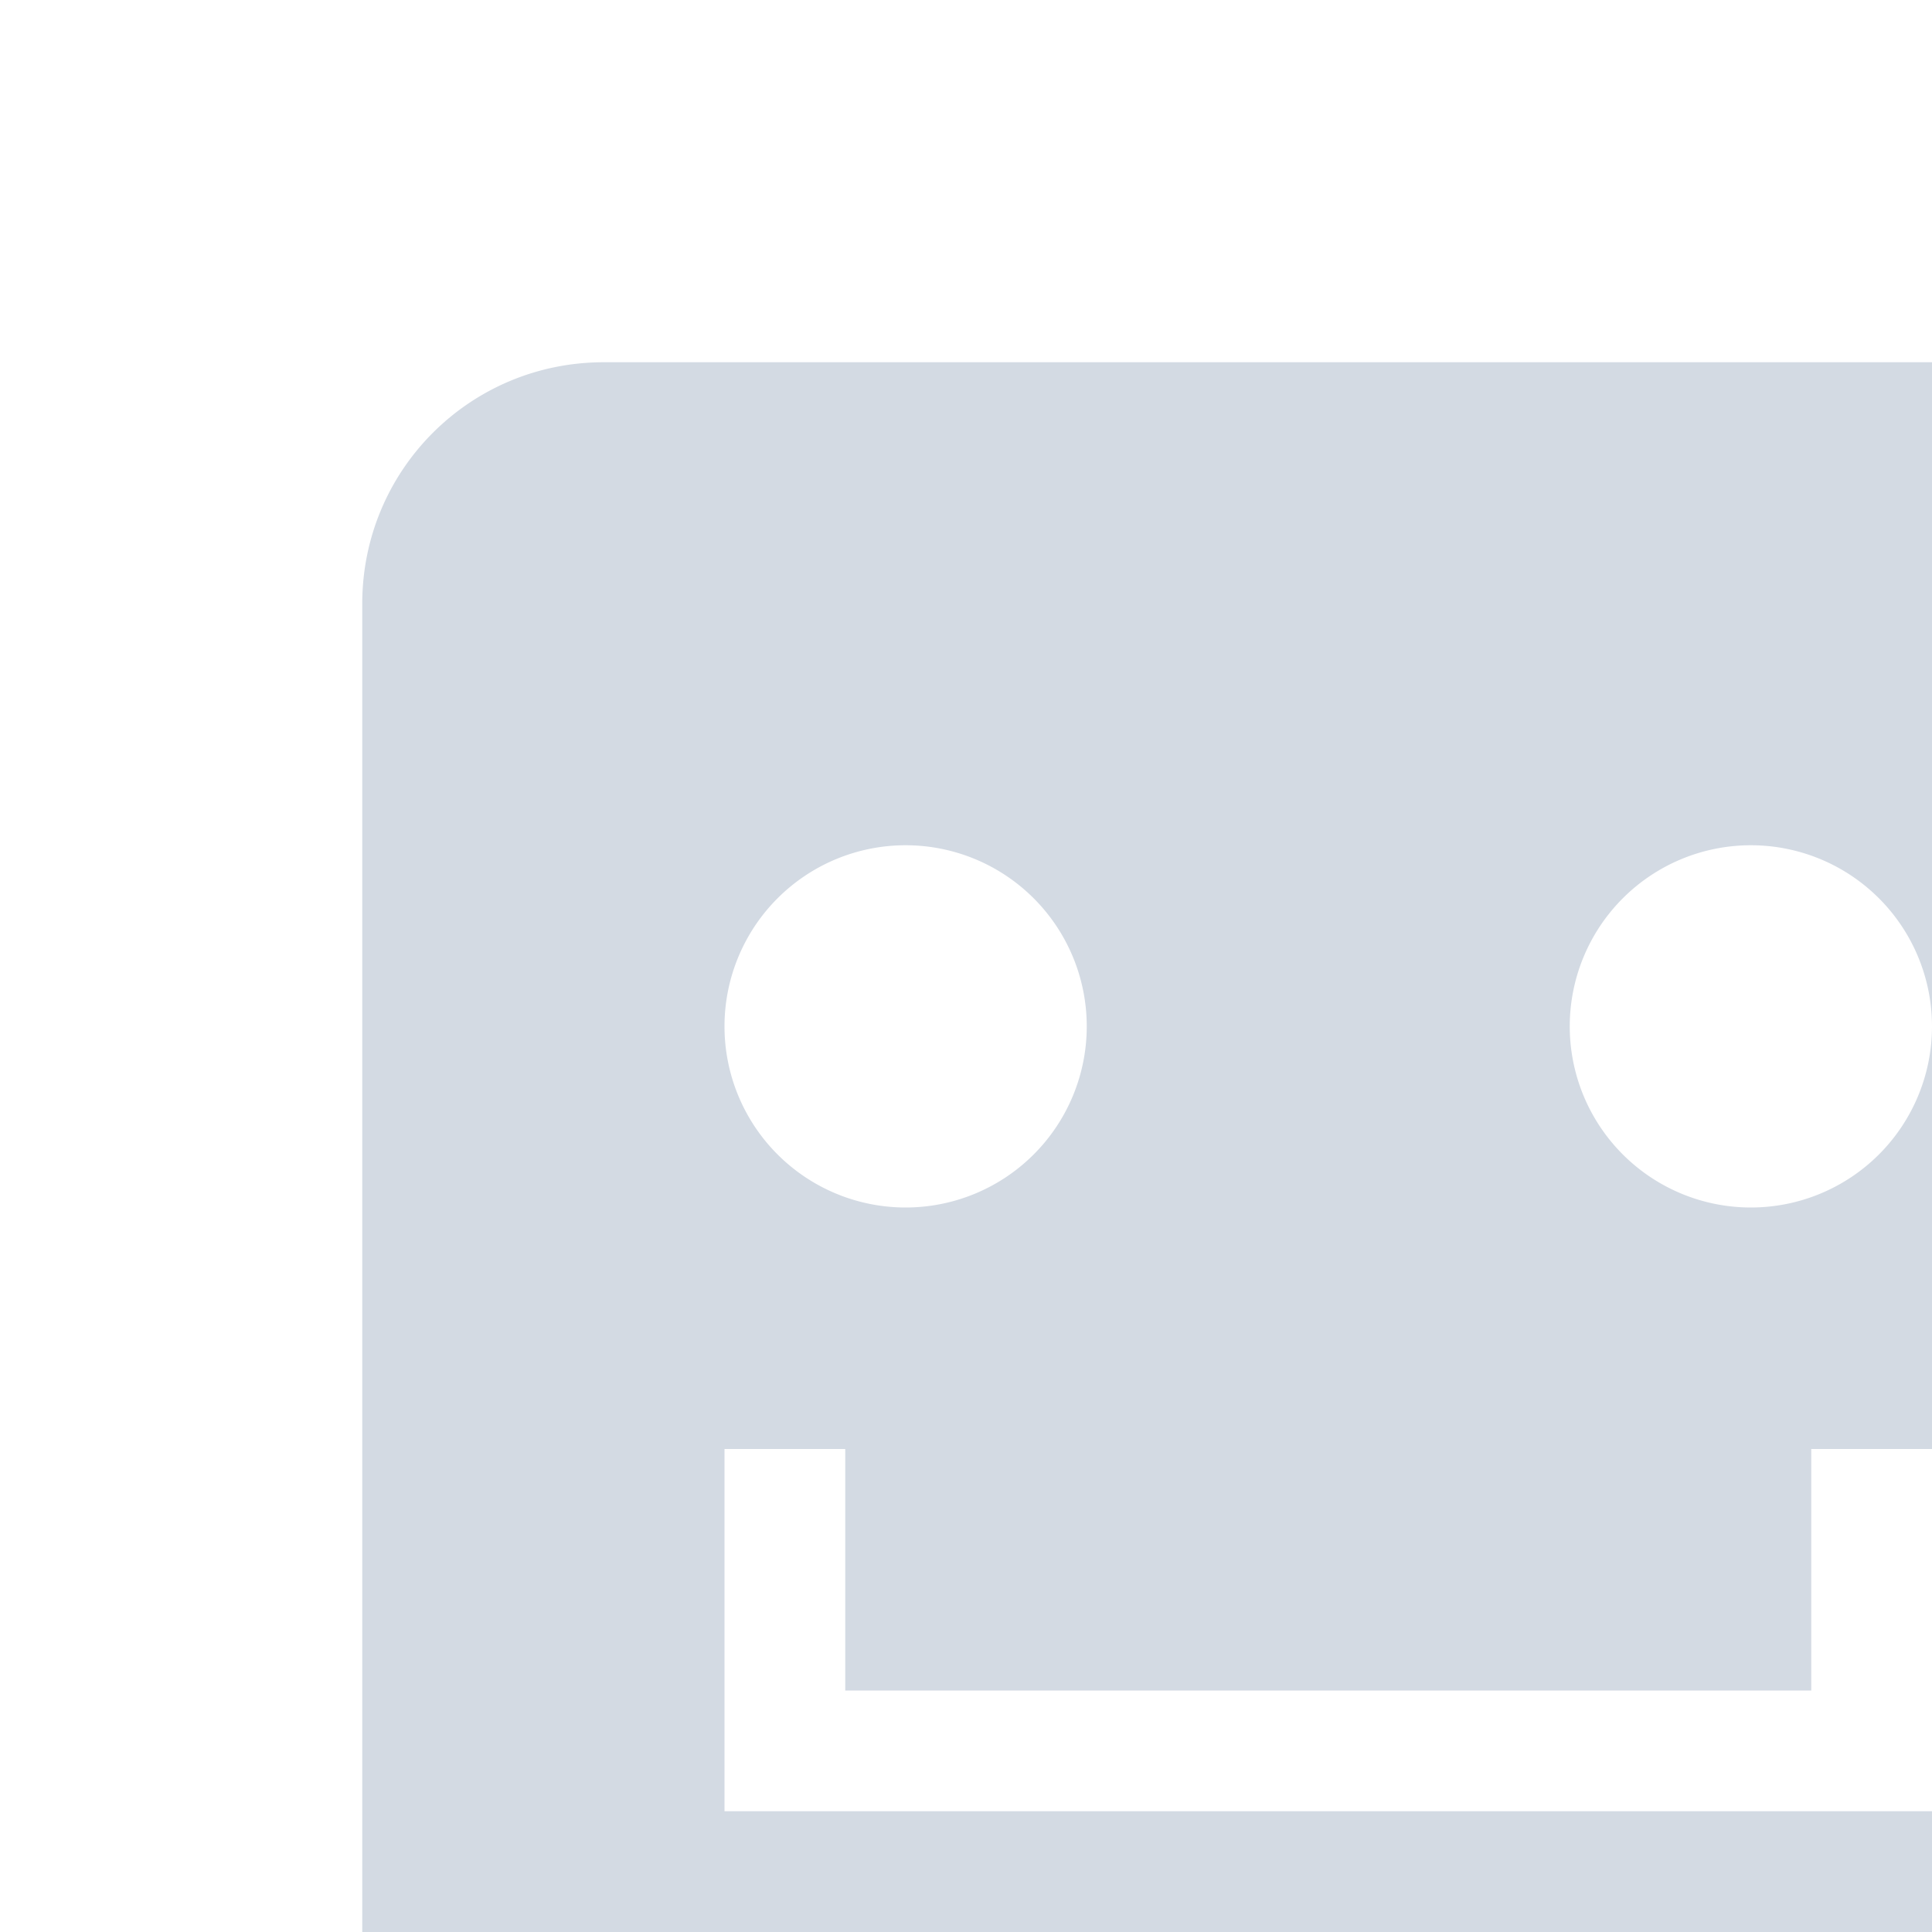 <svg xmlns="http://www.w3.org/2000/svg" width="16" height="16" version="1.1">
 <defs>
  <style id="current-color-scheme" type="text/css">
   .ColorScheme-Background {color:#000000; } .ColorScheme-ButtonBackground { color:#444a58; } .ColorScheme-Highlight { color:#111810; } .ColorScheme-Text { color:#d3dae3; } .ColorScheme-NegativeText { color:#f44336; } .ColorScheme-PositiveText { color:#4caf50; } .ColorScheme-NeutralText { color:#ff9800; }
  </style>
 </defs>
 <g id="fcitx-punc-inactive" transform="translate(22,-132)">
  <path style="opacity:0.35;fill:currentColor" class="ColorScheme-Text" d="m 137,113 c -1.108,0 -2,0.892 -2,2 v 12 c 0,1.108 0.892,2 2,2 h 12 c 1.108,0 2,-0.892 2,-2 v -12 c 0,-1.108 -0.892,-2 -2,-2 z m 2.5,5 c 1.375,0 2.5,1.125 2.5,2.5 0,1.375 -1.125,2.5 -2.5,2.5 -1.375,0 -2.5,-1.125 -2.5,-2.5 0,-1.375 1.125,-2.5 2.5,-2.5 z m 7,0 c 1.375,0 2.5,1.125 2.5,2.5 0,2.398 -1.112,3.84 -2.217,4.6 -1.105,0.76 -2.221,0.896 -2.221,0.896 l -0.125,-0.992 c 0,0 0.884,-0.113 1.779,-0.729 0.487,-0.335 0.966,-0.809 1.307,-1.502 C 147.21,122.916 146.865,123 146.5,123 c -1.375,0 -2.5,-1.125 -2.5,-2.5 0,-1.375 1.125,-2.5 2.5,-2.5 z"/>
  <rect style="opacity:0.001" width="16" height="16" x="132" y="110"/>
 </g>
 <g id="fcitx-wbpy" transform="translate(0,-132)">
  <path style="fill:currentColor" class="ColorScheme-Text" d="m 181,3 c -1.108,0 -2,0.892 -2,2 v 12 c 0,1.108 0.892,2 2,2 h 7 v -3 h -6 v -1 h 2.1 l 0.889,-4 H 183 v -1 h 2.211 l 0.666,-3 H 182 V 6 h 9 v 1 h -4.098 l -0.666,3 H 190 v 2 h 5 V 5 c 0,-1.108 -0.892,-2 -2,-2 z m 5.014,8 -0.891,4 H 188 v -1 c 0,-0.728 0.406,-1.373 1,-1.723 V 11 Z M 190,13 c -0.554,0 -1,0.446 -1,1 v 6 c 0,0.554 0.446,1 1,1 h 6 c 0.554,0 1,-0.446 1,-1 v -6 c 0,-0.554 -0.446,-1 -1,-1 z m 1,1 h 1 2 1 v 1 2 1 h -3 v 2 h -1 v -2 -1 -2 z m 1,1 v 2 h 2 v -2 z"/>
  <rect style="opacity:0.001" width="16" height="16" x="176" y="0"/>
 </g>
 <g id="fcitx-pinyin" transform="translate(0,-132)">
  <path style="fill:currentColor" class="ColorScheme-Text" d="m 5,3 c -1.108,0 -2,0.892 -2,2 V 17 c 0,1.108 0.892,2 2,2 h 12 c 1.108,0 2,-0.892 2,-2 V 5 c 0,-1.108 -0.892,-2 -2,-2 z m 5.9,1.699 1.5,2 -0.398,0.301 h 1.996 l -0.398,-0.301 1.5,-2 0.8,0.602 -1.275,1.699 H 17 v 1 h -2 v 3 h 2 v 1 h -2 v 5 h -1 v -5 h -2.041 c -0.096,1.12 -0.477,2.031 -0.926,2.811 -0.621,1.07 -1.691,2.054 -1.691,2.054 l -0.684,-0.728 c 0,0 1.012,-0.966 1.51,-1.826 0.401,-0.7 0.704,-1.411 0.793,-2.311 H 9 v -0.94 l -1,0.5 v 5.439 H 5 v -1 h 2 v -3.939 l -1.777,0.889 -0.445,-0.898 2.223,-1.111 V 8 H 5 v -1 h 2 v -2 h 1 v 2 H 9 v 1 H 8 v 2.439 l 0.777,-0.389 0.445,0.898 -0.105,0.051 H 11 V 8 h -1 v -1 h 1.375 l -1.275,-1.699 z M 12,8 v 3 h 2 V 8 Z"/>
  <rect style="opacity:0.001" width="16" height="16" x="0" y="0"/>
 </g>
 <g id="fcitx-wubi" transform="translate(0,-132)">
  <path style="fill:currentColor" class="ColorScheme-Text" d="m 159,3 c -1.108,0 -2,0.892 -2,2 v 12 c 0,1.108 0.892,2 2,2 h 12 c 1.108,0 2,-0.892 2,-2 V 5 c 0,-1.108 -0.892,-2 -2,-2 z m 1,3 h 9 v 1 h -4.098 l -0.666,3 H 168 v 5 h 2 v 1 h -10 v -1 h 2.1 l 0.889,-4 H 161 v -1 h 2.211 l 0.666,-3 H 160 Z m 4.014,5 -0.891,4 H 167 v -4 z"/>
  <rect style="opacity:0.001" width="16" height="16" x="154" y="0"/>
 </g>
 <g id="fcitx-googlepinyin" transform="translate(0,-132)">
  <path style="fill:currentColor" class="ColorScheme-Text" d="m 5,47 c -1.108,0 -2,0.892 -2,2 v 12 c 0,1.108 0.892,2 2,2 h 12 c 1.108,0 2,-0.892 2,-2 V 49 c 0,-1.108 -0.892,-2 -2,-2 z m 6,2 a 6,6 0 0 1 3.834,1.385 l -1.275,1.543 A 4,4 0 0 0 11,51 a 4,4 0 0 0 -4,4 4,4 0 0 0 4,4 4,4 0 0 0 3.857,-3 H 11 v -2 h 5 v 0.008 h 0.916 A 6,6 0 0 1 17,55 6,6 0 0 1 11,61 6,6 0 0 1 5,55 6,6 0 0 1 11,49 Z"/>
  <rect style="opacity:0.001" width="16" height="16" x="0" y="44"/>
 </g>
 <g id="fcitx-sunpinyin" transform="translate(22,-88)">
  <path style="fill:currentColor" class="ColorScheme-Text" d="m 11,1.514 c -0.256,0 -0.511,0.099 -0.707,0.295 L 8.102,4 H 5 C 4.446,4 4,4.446 4,5 V 8.1 L 1.807,10.293 c -0.392,0.392 -0.392,1.022 0,1.414 L 4,13.9 V 17 c 0,0.554 0.446,1 1,1 h 3.1 l 2.193,2.193 c 0.392,0.392 1.022,0.392 1.414,0 L 13.9,18 H 17 c 0.554,0 1,-0.446 1,-1 v -3.102 l 2.191,-2.191 c 0.392,-0.392 0.392,-1.022 0,-1.414 L 18,8.102 V 5 C 18,4.446 17.554,4 17,4 H 13.898 L 11.707,1.809 C 11.511,1.613 11.256,1.514 11,1.514 Z m -0.1,3.188 1.5,2 L 12.002,7 h 1.996 l -0.398,-0.299 1.5,-2 0.801,0.6 L 14.625,7 H 17 v 1 h -2 v 3 h 2 v 1 h -2 v 5 h -1 v -5 h -2.041 c -0.096,1.119 -0.477,2.029 -0.926,2.807 -0.621,1.075 -1.691,2.059 -1.691,2.059 L 8.658,16.137 c 0,0 1.012,-0.969 1.51,-1.83 C 10.569,13.612 10.872,12.895 10.961,12 H 9 v -0.941 l -1,0.5 V 17 H 5 V 16 H 7 V 12.059 L 5.223,12.947 4.777,12.053 7,10.941 V 8 H 5 V 7 H 7 V 5 H 8 V 7 H 9 V 8 H 8 v 2.441 L 8.777,10.053 9.223,10.947 9.117,11 H 11 V 8 H 10 V 7 h 1.375 L 10.1,5.301 10.9,4.701 Z M 12,8 v 3 h 2 V 8 Z"/>
  <rect style="opacity:0.001" width="16" height="16" x="0" y="0"/>
 </g>
 <g id="fcitx-emoji" transform="translate(0,-132)">
  <rect style="opacity:0.001" width="16" height="16" x="0" y="132"/>
  <path style="fill:currentColor" class="ColorScheme-Text" d="m 5,135 c -1.108,0 -2,0.892 -2,2 v 12 c 0,1.108 0.892,2 2,2 h 12 c 1.108,0 2,-0.892 2,-2 v -12 c 0,-1.108 -0.892,-2 -2,-2 z m 2.5,4 A 1.5,1.5 0 0 1 9,140.5 1.5,1.5 0 0 1 7.5,142 1.5,1.5 0 0 1 6,140.5 1.5,1.5 0 0 1 7.5,139 Z m 7,0 A 1.5,1.5 0 0 1 16,140.5 1.5,1.5 0 0 1 14.5,142 1.5,1.5 0 0 1 13,140.5 1.5,1.5 0 0 1 14.5,139 Z M 6,144 h 1 v 2 h 8 v -2 h 1 v 2 1 H 15 7 6 Z"/>
 </g>
 <g id="fcitx-erbi" transform="translate(0,-132)">
  <path style="fill:currentColor" class="ColorScheme-Text" d="m 137,3 c -1.108,0 -2,0.892 -2,2 v 12 c 0,1.108 0.892,2 2,2 h 12 c 1.108,0 2,-0.892 2,-2 v -12 c 0,-1.108 -0.892,-2 -2,-2 z m 8.031,0.992 1,0.016 c -0.01,0.68 0.012,1.338 0.037,1.992 h 2.932 v 1 h -2.883 c 0.149,2.308 0.481,4.401 0.891,6.033 0.29,1.158 0.616,2.094 0.912,2.709 0.148,0.308 0.293,0.535 0.396,0.656 0.046,0.054 -0.001,0.03 0.012,0.039 0.238,-0.064 0.371,-0.154 0.479,-0.43 0.122,-0.313 0.176,-0.812 0.184,-1.375 l 1,0.012 c -0.008,0.607 -0.047,1.198 -0.252,1.725 -0.205,0.527 -0.66,0.999 -1.303,1.111 a 0.5,0.5 0 0 1 -0.08,0.006 c -0.372,0.005 -0.608,-0.212 -0.801,-0.439 -0.193,-0.227 -0.364,-0.515 -0.535,-0.871 -0.343,-0.712 -0.679,-1.696 -0.98,-2.9 C 145.61,11.562 145.265,9.393 145.115,7 h -8.115 V 6 h 8.07 c -0.025,-0.66 -0.049,-1.322 -0.039,-2.008 z M 148,4 c 0.417,0.379 0.758,0.777 1.023,1.193 L 148.057,5.762 c -0.227,-0.417 -0.531,-0.833 -0.91,-1.25 z m -10,4 h 6 v 1 h -6 z m 0,2 h 6 v 1 h -6 z m 0,2 h 1 5 v 3 h -1 v -2 h -4 v 2 h -1 v -2 z m 2.01,2 h 1.082 c -0.083,1.204 -0.384,2.115 -0.93,2.693 -0.644,0.72 -1.799,1.155 -3.467,1.307 l -0.455,-0.967 c 1.516,-0.152 2.519,-0.493 3.012,-1.023 0.43,-0.43 0.676,-1.107 0.758,-2.01 z m 1.693,0.998 c 0.947,0.455 1.819,0.985 2.615,1.592 l -0.797,0.91 c -0.758,-0.644 -1.591,-1.194 -2.5,-1.648 z"/>
  <rect style="opacity:0.001" width="16" height="16" x="132" y="0"/>
 </g>
 <g id="fcitx-ziranma" transform="translate(0,-132)">
  <path style="fill:currentColor" class="ColorScheme-Text" d="m 203,3 c -1.108,0 -2,0.892 -2,2 v 12 c 0,1.108 0.892,2 2,2 h 12 c 1.108,0 2,-0.892 2,-2 V 5 c 0,-1.108 -0.892,-2 -2,-2 z m 4.68,1.615 0.641,0.77 L 206.383,7 H 214 V 17 H 204 V 7 h 0.818 z M 205,8 v 2 h 6 v 1 h -6 v 2 h 6 v 1 h -6 v 2 h 8 V 8 Z"/>
  <rect style="opacity:0.001" width="16" height="16" x="198" y="0"/>
 </g>
 <g id="fcitx-quanpin" transform="translate(0,-132)">
  <path style="fill:currentColor" class="ColorScheme-Text" d="m 27,3 c -1.108,0 -2,0.892 -2,2 v 12 c 0,1.108 0.892,2 2,2 h 12 c 1.108,0 2,-0.892 2,-2 V 5 C 41,3.892 40.108,3 39,3 Z m 5.51,1.902 0.98,0.195 c -0.01,0.051 -0.034,0.097 -0.047,0.146 1.876,2.289 5.732,3.787 5.732,3.787 l -0.352,0.938 c 0,0 -0.808,-0.322 -1.824,-0.838 V 10 h -3.5 v 2 H 36 v 1 h -2.5 v 3 H 38 v 1 H 28 v -1 h 4.5 V 13 H 30 v -1 h 2.5 V 10 H 29 V 9.176 C 27.971,9.677 27.17,9.971 27.17,9.971 L 26.83,9.029 c 0,0 1.341,-0.489 2.736,-1.277 1.395,-0.789 2.757,-1.92 2.943,-2.85 z M 33,6.232 c -0.668,0.997 -1.846,1.772 -2.941,2.391 C 29.811,8.763 29.575,8.879 29.338,9 h 7.396 C 35.543,8.37 34.116,7.447 33,6.232 Z"/>
  <rect style="opacity:0.001" width="16" height="16" x="22" y="0"/>
 </g>
 <g id="fcitx-cangjie" transform="translate(0,-132)">
  <path style="fill:currentColor" class="ColorScheme-Text" d="m 225,3 c -1.108,0 -2,0.892 -2,2 v 12 c 0,1.108 0.892,2 2,2 h 12 c 1.108,0 2,-0.892 2,-2 V 5 c 0,-1.108 -0.892,-2 -2,-2 z m 5.584,1.723 h 0.832 c 1.844,2.765 5.647,3.281 5.647,3.281 l -0.125,0.992 c 0,0 -0.834,-0.124 -1.938,-0.535 V 13 h -7.055 c -0.042,0.339 -0.114,0.673 -0.221,1 H 235 v 3 h -8 v -1.377 l -0.066,0.125 c -0.52,0.911 -1.043,1.565 -1.043,1.565 l -0.781,-0.625 c -1e-4,0 0.477,-0.597 0.957,-1.436 C 226.546,14.413 227,13.333 227,12.5 V 8.461 c -1.104,0.411 -1.938,0.535 -1.938,0.535 l -0.125,-0.992 c 0,0 3.803,-0.516 5.646,-3.281 z M 231,5.703 C 230.141,6.773 229.066,7.502 228.066,8 h 2.531 l -0.875,-0.584 0.555,-0.832 1.5,1 L 231.5,8 h 2.434 C 232.934,7.502 231.859,6.773 231,5.703 Z M 228,9 v 1 h 5 v 1 h -5 v 1 h 6 V 9 Z m 0,6 v 1 h 6 v -1 z"/>
  <rect style="opacity:0.001" width="16" height="16" x="220" y="0"/>
 </g>
 <g id="fcitx-bopomofo" transform="translate(0,-132)">
  <rect style="opacity:0.001" width="16" height="16" x="66" y="0"/>
  <path style="fill:currentColor" class="ColorScheme-Text" d="m 71,3 c -1.108,0 -2,0.892 -2,2 v 12 c 0,1.108 0.892,2 2,2 h 12 c 1.108,0 2,-0.892 2,-2 V 5 C 85,3.892 84.108,3 83,3 Z m 6.301,1.6 2,1.5 -0.602,0.801 -2,-1.5 z m -5.947,0.047 2,2 -0.707,0.707 -2,-2 z M 74,7 h 9 v 1 h -4 v 3 h 3 v 1 h -3 v 4 h 4 v 1 h -9 v -1 h 4 v -4 h -3 v -1 h 3 V 8 h -4 z m -2.646,0.646 2,2 -0.707,0.707 -2,-2 z m 1.172,3.195 0.949,0.316 -2,6 -0.949,-0.316 z"/>
 </g>
 <g id="fcitx-chewing" transform="translate(0,-132)">
  <path style="fill:currentColor" class="ColorScheme-Text" d="m 93,3 c -1.108,0 -2,0.892 -2,2 V 17 c 0,1.108 0.892,2 2,2 h 12 c 1.108,0 2,-0.892 2,-2 V 5 c 0,-1.108 -0.892,-2 -2,-2 z m 0,2 h 6 v 1 h -2 v 3 h 1.5 0.5 l -0.4,-0.301 c 0,0 1.4,-1.949 1.4,-3.699 h 1 c 0,0.709 -0.165,1.389 -0.383,2 H 102 v -2 h 1 v 2 h 2 v 1 h -2 v 2 h 2 v 1 h -5 v -1 h 2 V 8 h -1.803 c -0.399,0.79 -0.797,1.301 -0.797,1.301 L 99,9 V 17 H 93 V 9 h 1 v -3 h -1 z m 2,1 v 3 h 1 v -3 z m 0,4 v 3 h -1 v 1 h 3 v 1 h -3 v 1 h 4 v -6 h -1 v 3 h -1 v -3 z m 5,2 h 5 v 5 h -5 z m 1,1 v 3 h 3 v -3 z"/>
  <rect style="opacity:0.001" width="16" height="16" x="88" y="0"/>
 </g>
 <g id="fcitx-rime" transform="translate(0,-132)">
  <path style="fill:currentColor" class="ColorScheme-Text" d="m 115,3 c -1.108,0 -2,0.892 -2,2 v 12 c 0,1.108 0.892,2 2,2 h 12 c 1.108,0 2,-0.892 2,-2 v -12 c 0,-1.108 -0.892,-2 -2,-2 z m 5,2 h 1 v 6.982 c 1.811,-0.082 2.721,-0.607 3.262,-1.492 0.59,-0.965 0.738,-2.511 0.738,-4.49 h 1 c 0,2.021 -0.102,3.725 -0.887,5.01 -0.726,1.189 -2.063,1.874 -4.113,1.971 v 3.019 h 5 v 1 h -11 v -1 h 5 v -3.019 c -2.05,-0.097 -3.387,-0.782 -4.113,-1.971 C 115.102,9.725 115,8.021 115,6 h 1 c 0,1.979 0.148,3.525 0.738,4.49 0.541,0.886 1.451,1.411 3.262,1.492 z"/>
  <rect style="opacity:0.001" width="16" height="16" x="110" y="0"/>
 </g>
 <g id="fcitx-libkkc" transform="translate(0,-132)">
  <rect style="opacity:0.001" width="16" height="16" x="22" y="66"/>
  <path style="fill:currentColor" class="ColorScheme-Text" d="m 27,69 c -1.108,0 -2,0.892 -2,2 v 12 c 0,1.108 0.892,2 2,2 h 12 c 1.108,0 2,-0.892 2,-2 V 71 c 0,-1.108 -0.892,-2 -2,-2 z m 0,4 h 1 v 4.293 L 30.293,75 H 31 v -2 h 1 v 4.293 L 34.293,75 h 1.414 l -3,3 3,3 H 34.293 L 32,78.707 V 81 H 31.707 31 30.293 L 28,78.707 V 81 h -1 z m 10,2 c 0.583,0 1.111,0.154 1.479,0.521 C 38.846,75.889 39,76.417 39,77 H 38 C 38,76.583 37.904,76.361 37.771,76.229 37.639,76.096 37.417,76 37,76 36.583,76 36.361,76.096 36.229,76.229 36.096,76.361 36,76.583 36,77 v 2 c 0,0.417 0.096,0.639 0.229,0.771 C 36.361,79.904 36.583,80 37,80 37.417,80 37.639,79.904 37.771,79.771 37.904,79.639 38,79.417 38,79 h 1 c 0,0.583 -0.154,1.111 -0.521,1.479 C 38.111,80.846 37.583,81 37,81 36.417,81 35.889,80.846 35.521,80.479 35.154,80.111 35,79.583 35,79 v -2 c 0,-0.583 0.154,-1.111 0.521,-1.479 C 35.889,75.154 36.417,75 37,75 Z M 31,75.707 28.707,78 31,80.293 Z"/>
 </g>
 <g id="fcitx-libskk" transform="translate(0,-132)">
  <rect style="opacity:0.001" width="16" height="16" x="44" y="66"/>
  <path style="fill:currentColor" class="ColorScheme-Text" d="m 49,69 c -1.108,0 -2,0.892 -2,2 v 12 c 0,1.108 0.892,2 2,2 h 12 c 1.108,0 2,-0.892 2,-2 V 71 c 0,-1.108 -0.892,-2 -2,-2 z m 4,4 h 1 v 4.293 L 56.293,75 H 57 v -2 h 1 v 4.293 L 60.293,75 h 1.414 l -3,3 3,3 H 60.293 L 58,78.707 V 81 H 57.707 57 56.293 L 54,78.707 V 81 h -1 v -2 c 0,0.583 -0.154,1.111 -0.521,1.479 C 52.111,80.846 51.583,81 51,81 50.417,81 49.889,80.846 49.521,80.479 49.154,80.111 49,79.583 49,79 h 1 c 0,0.417 0.096,0.639 0.229,0.771 C 50.361,79.904 50.583,80 51,80 51.417,80 51.639,79.904 51.771,79.771 51.904,79.639 52,79.417 52,79 52,78.583 51.904,78.361 51.771,78.229 51.639,78.096 51.417,78 51,78 50.417,78 49.889,77.846 49.521,77.479 49.154,77.111 49,76.583 49,76 49,75.417 49.154,74.889 49.521,74.521 49.889,74.154 50.417,74 51,74 c 0.583,0 1.111,0.154 1.479,0.521 C 52.846,74.889 53,75.417 53,76 Z m 0,3 H 52 C 52,75.583 51.904,75.361 51.771,75.229 51.639,75.096 51.417,75 51,75 50.583,75 50.361,75.096 50.229,75.229 50.096,75.361 50,75.583 50,76 c 0,0.417 0.096,0.639 0.229,0.771 C 50.361,76.904 50.583,77 51,77 c 0.583,0 1.111,0.154 1.479,0.521 C 52.846,77.889 53,78.417 53,79 Z M 57,75.707 54.707,78 57,80.293 Z"/>
 </g>
 <g id="fcitx-fullwidth-active" transform="translate(132,-214)">
  <rect style="opacity:0.001" width="16" height="16" x="0" y="170"/>
  <circle style="fill:currentColor" class="ColorScheme-Text" cx="11" cy="181" r="8"/>
 </g>
 <g id="fcitx-fullwidth-inactive" transform="translate(154,-214)">
  <rect style="opacity:0.001" width="16" height="16" x="0" y="170"/>
  <path style="fill:currentColor" class="ColorScheme-Text" transform="translate(-154,82)" d="M 167.566,91.432 A 8,8 0 0 1 168,94 a 8,8 0 0 1 -8,8 8,8 0 0 1 -2.566,-0.432 A 8,8 0 0 0 165,107 a 8,8 0 0 0 8,-8 8,8 0 0 0 -5.434,-7.568 z"/>
 </g>
 <g id="fcitx-punc-active" transform="translate(0,-132)">
  <path style="fill:currentColor" class="ColorScheme-Text" d="m 137,113 c -1.108,0 -2,0.892 -2,2 v 12 c 0,1.108 0.892,2 2,2 h 12 c 1.108,0 2,-0.892 2,-2 v -12 c 0,-1.108 -0.892,-2 -2,-2 z m 2.5,5 c 1.375,0 2.5,1.125 2.5,2.5 0,1.375 -1.125,2.5 -2.5,2.5 -1.375,0 -2.5,-1.125 -2.5,-2.5 0,-1.375 1.125,-2.5 2.5,-2.5 z m 7,0 c 1.375,0 2.5,1.125 2.5,2.5 0,2.398 -1.112,3.84 -2.217,4.6 -1.105,0.76 -2.221,0.896 -2.221,0.896 l -0.125,-0.992 c 0,0 0.884,-0.113 1.779,-0.729 0.487,-0.335 0.966,-0.809 1.307,-1.502 C 147.21,122.916 146.865,123 146.5,123 c -1.375,0 -2.5,-1.125 -2.5,-2.5 0,-1.375 1.125,-2.5 2.5,-2.5 z"/>
  <rect style="opacity:0.001" width="16" height="16" x="132" y="110"/>
 </g>
 <g id="fcitx-remind-active" transform="translate(0,-132)">
  <path style="fill:currentColor" class="ColorScheme-Text" d="m 209,91 c -3.308,0 -6,2.692 -6,6 -4.2e-4,0.019 1.8e-4,0.038 0.002,0.057 0.014,2.321 0.86,3.509 1.619,4.395 C 205.386,102.344 206,102.893 206,104.5 v 0.5 h 6 v -0.5 c 0,-1.607 0.634,-2.304 1.391,-3.25 0.749,-0.936 1.588,-2.104 1.605,-4.188 C 214.999,97.042 215,97.021 215,97 c 0,-3.308 -2.692,-6 -6,-6 z m 0,2 c 2.214,0 4,1.786 4,4 0,1.5 -0.519,2.157 -1.113,2.9 -0.53,0.662 -1.069,1.874 -1.195,3.1 h -3.387 c -0.131,-1.203 -0.679,-2.352 -1.201,-2.961 C 205.516,99.353 205,98.711 205,97 c 0,-2.214 1.786,-4 4,-4 z m -1.854,4 -1.5,1.359 L 206.354,99 207.5,97.961 208.646,99 h 0.707 L 210.5,97.961 211.646,99 212.354,98.359 210.854,97 h -0.707 L 209,98.039 207.854,97 Z M 206,106 v 1 l 1,1 h 1 2 1 l 1,-1 v -1 z"/>
  <rect style="opacity:0.001" width="16" height="16" x="198" y="88"/>
 </g>
 <g id="fcitx-handwriting-active" transform="translate(0,-132)">
  <rect style="opacity:0.001" width="16" height="16" x="198" y="110"/>
  <path style="fill:currentColor" class="ColorScheme-Text" d="m 215.611,114 c -0.181,0 -0.362,0.071 -0.502,0.211 l -1.398,1.4 2.67,2.68 1.408,-1.4 c 0.28,-0.28 0.28,-0.73 0,-1.01 l -1.67,-1.67 C 215.974,114.071 215.793,114 215.611,114 Z m -2.861,2.57 -6.75,6.75 V 126 h 2.67 l 6.75,-6.75 z m -10.674,0.373 c -0.193,0.004 -0.406,0.024 -0.645,0.057 -0.662,0.091 -0.525,1.083 0.137,0.992 0.419,-0.058 0.71,-0.056 0.871,-0.029 0.105,0.018 0.14,0.036 0.15,0.043 10e-4,0.012 0.002,0.039 -0.004,0.09 -0.011,0.101 -0.058,0.264 -0.125,0.451 -0.134,0.374 -0.351,1.524 -0.41,2.027 -0.029,0.251 -0.015,0.54 0.133,0.807 0.148,0.267 0.42,0.467 0.738,0.574 0.153,0.051 0.213,0.041 0.309,0.045 0.095,0.004 0.201,0.006 0.316,0.006 0.231,7e-5 0.603,-0.003 0.858,0.004 0.032,8.8e-4 0.047,0.006 0.078,0.008 -0.091,0.055 -0.146,0.098 -0.252,0.158 -1.311,0.662 -2.912,0.857 -2.905,2.392 0.082,0.373 0.37,0.632 0.73,0.826 0.36,0.194 0.833,0.352 1.48,0.498 0.45,0.102 0.949,0.147 1.463,0.17 v -1.01 c -0.471,-0.021 -0.901,-0.058 -1.242,-0.135 -0.596,-0.135 -0.999,-0.28 -1.227,-0.402 -0.152,-0.082 -0.202,-0.138 -0.219,-0.158 0.008,-0.014 0.023,-0.043 0.066,-0.094 0.61,-0.613 1.53,-0.92 2.244,-1.216 0.283,-0.16 0.638,-0.312 0.852,-0.479 0.214,-0.166 0.466,-0.33 0.477,-0.752 0.006,-0.246 -0.164,-0.47 -0.305,-0.564 -0.14,-0.094 -0.267,-0.131 -0.396,-0.16 -0.258,-0.059 -0.536,-0.074 -0.818,-0.082 -0.282,-0.008 -0.662,-0.004 -0.883,-0.004 -0.11,-3e-5 -0.206,-6.6e-4 -0.271,-0.004 -0.028,-0.001 -0.05,-0.005 -0.065,-0.008 -0.114,-0.043 -0.142,-0.076 -0.154,-0.098 -0.013,-0.024 -0.03,-0.081 -0.016,-0.205 0.029,-0.249 0.205,-1.375 0.359,-1.806 0.077,-0.215 0.149,-0.436 0.176,-0.678 0.027,-0.242 0.006,-0.535 -0.176,-0.787 -0.182,-0.252 -0.478,-0.39 -0.799,-0.443 -0.16,-0.027 -0.334,-0.037 -0.527,-0.033 z"/>
 </g>
 <g id="fcitx-shuangpin" transform="translate(0,-132)">
  <rect style="opacity:0.001" width="16" height="16" x="44" y="0"/>
  <path style="fill:currentColor" class="ColorScheme-Text" d="m 49,3 c -1.108,0 -2,0.892 -2,2 V 17 c 0,1.108 0.892,2 2,2 h 12 c 1.108,0 2,-0.892 2,-2 V 5 c 0,-1.108 -0.892,-2 -2,-2 z m 0,2 h 5.549 l -0.051,0.551 c 0,0 -0.328,3.519 -1.225,6.129 0.583,0.87 1.139,1.769 1.838,3.009 l -0.869,0.491 c -0.539,-0.95 -0.984,-1.689 -1.422,-2.369 -1.394,3.12 -3.365,4.482 -3.365,4.482 l -0.557,-0.832 c 0,0 1.971,-1.31 3.264,-4.651 -0.765,-1.11 -1.635,-2.23 -3.053,-4 l 0.781,-0.621 c 1.181,1.47 1.973,2.491 2.668,3.451 0.551,-1.9 0.798,-4.001 0.869,-4.641 H 49 Z m 6,0 h 6 v 0.5 c 0,2.15 -0.833,4.97 -1.707,6.91 -0.111,0.25 -0.242,0.459 -0.367,0.69 0.624,1.09 1.46,2.12 2.844,3.232 l -0.627,0.779 c -1.282,-1.034 -2.147,-2.04 -2.803,-3.06 -1.393,1.984 -3.104,3.033 -3.104,3.033 l -0.517,-0.855 c 0,0 1.78,-1.099 3.068,-3.139 -0.338,-0.65 -0.621,-1.31 -0.887,-2 -0.758,-1.95 -1.209,-4.5 -1.311,-5.09 H 55 Z m 1.607,1 c 0.14,0.77 0.569,3.03 1.227,4.73 0.173,0.45 0.351,0.869 0.539,1.279 0.757,-1.68 1.442,-4.16 1.551,-6.01 z"/>
 </g>
 <g id="fcitx-pinyin-libpinyin" transform="translate(0,-110)">
  <path style="fill:currentColor" class="ColorScheme-Text" d="m 5,3 c -1.108,0 -2,0.892 -2,2 V 17 c 0,1.108 0.892,2 2,2 h 12 c 1.108,0 2,-0.892 2,-2 V 5 c 0,-1.108 -0.892,-2 -2,-2 z m 5.9,1.699 1.5,2 -0.398,0.301 h 1.996 l -0.398,-0.301 1.5,-2 0.8,0.602 -1.275,1.699 H 17 v 1 h -2 v 3 h 2 v 1 h -2 v 5 h -1 v -5 h -2.041 c -0.096,1.12 -0.477,2.031 -0.926,2.811 -0.621,1.07 -1.691,2.054 -1.691,2.054 l -0.684,-0.728 c 0,0 1.012,-0.966 1.51,-1.826 0.401,-0.7 0.704,-1.411 0.793,-2.311 H 9 v -0.94 l -1,0.5 v 5.439 H 5 v -1 h 2 v -3.939 l -1.777,0.889 -0.445,-0.898 2.223,-1.111 V 8 H 5 v -1 h 2 v -2 h 1 v 2 H 9 v 1 H 8 v 2.439 l 0.777,-0.389 0.445,0.898 -0.105,0.051 H 11 V 8 h -1 v -1 h 1.375 l -1.275,-1.699 z M 12,8 v 3 h 2 V 8 Z"/>
  <rect style="opacity:0.001" width="16" height="16" x="0" y="0"/>
 </g>
 <g id="fcitx-quanpin-libpinyin" transform="translate(0,-110)">
  <path style="fill:currentColor" class="ColorScheme-Text" d="m 27,3 c -1.108,0 -2,0.892 -2,2 v 12 c 0,1.108 0.892,2 2,2 h 12 c 1.108,0 2,-0.892 2,-2 V 5 C 41,3.892 40.108,3 39,3 Z m 5.51,1.902 0.98,0.195 c -0.01,0.051 -0.034,0.097 -0.047,0.146 1.876,2.289 5.732,3.787 5.732,3.787 l -0.352,0.938 c 0,0 -0.808,-0.322 -1.824,-0.838 V 10 h -3.5 v 2 H 36 v 1 h -2.5 v 3 H 38 v 1 H 28 v -1 h 4.5 V 13 H 30 v -1 h 2.5 V 10 H 29 V 9.176 C 27.971,9.677 27.17,9.971 27.17,9.971 L 26.83,9.029 c 0,0 1.341,-0.489 2.736,-1.277 1.395,-0.789 2.757,-1.92 2.943,-2.85 z M 33,6.232 c -0.668,0.997 -1.846,1.772 -2.941,2.391 C 29.811,8.763 29.575,8.879 29.338,9 h 7.396 C 35.543,8.37 34.116,7.447 33,6.232 Z"/>
  <rect style="opacity:0.001" width="16" height="16" x="22" y="0"/>
 </g>
 <g id="fcitx-bopomofo-libpinyin" transform="translate(0,-110)">
  <rect style="opacity:0.001" width="16" height="16" x="66" y="0"/>
  <path style="fill:currentColor" class="ColorScheme-Text" d="m 71,3 c -1.108,0 -2,0.892 -2,2 v 12 c 0,1.108 0.892,2 2,2 h 12 c 1.108,0 2,-0.892 2,-2 V 5 C 85,3.892 84.108,3 83,3 Z m 6.301,1.6 2,1.5 -0.602,0.801 -2,-1.5 z m -5.947,0.047 2,2 -0.707,0.707 -2,-2 z M 74,7 h 9 v 1 h -4 v 3 h 3 v 1 h -3 v 4 h 4 v 1 h -9 v -1 h 4 v -4 h -3 v -1 h 3 V 8 h -4 z m -2.646,0.646 2,2 -0.707,0.707 -2,-2 z m 1.172,3.195 0.949,0.316 -2,6 -0.949,-0.316 z"/>
 </g>
 <g id="fcitx-chewing-libpinyin" transform="translate(0,-110)">
  <path style="fill:currentColor" class="ColorScheme-Text" d="m 93,3 c -1.108,0 -2,0.892 -2,2 V 17 c 0,1.108 0.892,2 2,2 h 12 c 1.108,0 2,-0.892 2,-2 V 5 c 0,-1.108 -0.892,-2 -2,-2 z m 0,2 h 6 v 1 h -2 v 3 h 1.5 0.5 l -0.4,-0.301 c 0,0 1.4,-1.949 1.4,-3.699 h 1 c 0,0.709 -0.165,1.389 -0.383,2 H 102 v -2 h 1 v 2 h 2 v 1 h -2 v 2 h 2 v 1 h -5 v -1 h 2 V 8 h -1.803 c -0.399,0.79 -0.797,1.301 -0.797,1.301 L 99,9 V 17 H 93 V 9 h 1 v -3 h -1 z m 2,1 v 3 h 1 v -3 z m 0,4 v 3 h -1 v 1 h 3 v 1 h -3 v 1 h 4 v -6 h -1 v 3 h -1 v -3 z m 5,2 h 5 v 5 h -5 z m 1,1 v 3 h 3 v -3 z"/>
  <rect style="opacity:0.001" width="16" height="16" x="88" y="0"/>
 </g>
 <g id="fcitx-shuangpin-libpinyin" transform="translate(0,-110)">
  <rect style="opacity:0.001" width="16" height="16" x="44" y="0"/>
  <path style="fill:currentColor" class="ColorScheme-Text" d="m 49,3 c -1.108,0 -2,0.892 -2,2 V 17 c 0,1.108 0.892,2 2,2 h 12 c 1.108,0 2,-0.892 2,-2 V 5 c 0,-1.108 -0.892,-2 -2,-2 z m 0,2 h 5.549 l -0.051,0.551 c 0,0 -0.328,3.519 -1.225,6.129 0.583,0.87 1.139,1.769 1.838,3.009 l -0.869,0.491 c -0.539,-0.95 -0.984,-1.689 -1.422,-2.369 -1.394,3.12 -3.365,4.482 -3.365,4.482 l -0.557,-0.832 c 0,0 1.971,-1.31 3.264,-4.651 -0.765,-1.11 -1.635,-2.23 -3.053,-4 l 0.781,-0.621 c 1.181,1.47 1.973,2.491 2.668,3.451 0.551,-1.9 0.798,-4.001 0.869,-4.641 H 49 Z m 6,0 h 6 v 0.5 c 0,2.15 -0.833,4.97 -1.707,6.91 -0.111,0.25 -0.242,0.459 -0.367,0.69 0.624,1.09 1.46,2.12 2.844,3.232 l -0.627,0.779 c -1.282,-1.034 -2.147,-2.04 -2.803,-3.06 -1.393,1.984 -3.104,3.033 -3.104,3.033 l -0.517,-0.855 c 0,0 1.78,-1.099 3.068,-3.139 -0.338,-0.65 -0.621,-1.31 -0.887,-2 -0.758,-1.95 -1.209,-4.5 -1.311,-5.09 H 55 Z m 1.607,1 c 0.14,0.77 0.569,3.03 1.227,4.73 0.173,0.45 0.351,0.869 0.539,1.279 0.757,-1.68 1.442,-4.16 1.551,-6.01 z"/>
 </g>
 <g id="fcitx-anthy" transform="translate(0,-132)">
  <rect style="opacity:0.001" width="16" height="16" x="0" y="66"/>
  <path style="fill:currentColor" class="ColorScheme-Text" d="m 5,69 c -1.108,0 -2,0.892 -2,2 v 12 c 0,1.108 0.892,2 2,2 H 17 c 1.108,0 2,-0.892 2,-2 v -12 c 0,-1.108 -0.892,-2 -2,-2 z m 4.334,2 H 10.611 c -0.074,0.556 -0.203,1.125 -0.389,1.977 2.507,-0.102 4.386,-0.237 5.777,-0.4 v 1.279 c -1.168,0.133 -3.095,0.066 -6.055,0.199 -0.296,1.185 -0.686,3.217 -1.168,4.291 l 0.111,0.055 c 1.37,-0.926 2.336,-1.389 3.299,-1.389 1.222,0 2.167,0.296 2.833,0.889 0.667,0.593 0.979,1.352 0.979,2.278 0,1.074 -0.404,1.489 -1.256,2.045 -0.815,0.518 -2.038,0.777 -3.668,0.777 -1.022,0 -1.957,0.006 -3.076,-0.055 v -1.447 c 0.944,0.191 1.839,0.225 2.965,0.225 1.185,0 2.075,-0.149 2.668,-0.446 0.629,-0.333 0.943,-0.433 0.943,-1.099 0,-0.593 -0.204,-1.056 -0.611,-1.389 -0.408,-0.37 -1,-0.555 -1.778,-0.555 -1.518,0 -2.743,0.647 -4.076,1.944 l -1,-0.778 c 0.593,-0.962 1.11,-3.425 1.555,-5.388 h -2.666 v -1.031 c 0.959,-0.005 1.932,-0.015 2.945,-0.047 z"/>
 </g>
 <g id="fcitx-hangul" transform="translate(0,-132)">
  <rect style="opacity:0.001" width="16" height="16" x="0" y="88"/>
  <path style="fill:currentColor" class="ColorScheme-Text" d="m 5,91 c -1.108,0 -2,0.892 -2,2 v 12 c 0,1.108 0.892,2 2,2 h 12 c 1.108,0 2,-0.892 2,-2 V 93 c 0,-1.108 -0.892,-2 -2,-2 z m 3,2 h 2 v 1 H 8 Z m 6,1 h 1 v 3 h 2 v 1 h -2 v 4 h -1 z m -8,1 h 6 v 1 H 6 Z m 3,2 c 1.597,0 3,1.058 3,2.5 0,1.442 -1.403,2.5 -3,2.5 -1.597,0 -3,-1.058 -3,-2.5 0,-1.442 1.403,-2.5 3,-2.5 z m 0,1 c -1.165,0 -2,0.733 -2,1.5 0,0.767 0.836,1.5 2,1.5 1.165,0 2,-0.733 2,-1.5 0,-0.767 -0.836,-1.5 -2,-1.5 z m -1,5 h 1 v 1 h 7 v 1 H 8 Z"/>
 </g>
 <g id="fcitx-unikey" transform="translate(0,-132)">
  <rect style="opacity:0.001" width="16" height="16" x="0" y="110"/>
  <path style="fill:currentColor" class="ColorScheme-Text" d="m 5,113 c -1.108,0 -2,0.892 -2,2 v 12 c 0,1.108 0.892,2 2,2 H 17 c 1.108,0 2,-0.892 2,-2 v -12 c 0,-1.108 -0.892,-2 -2,-2 z m 1,3 h 1 v 1.5 c 0,0.694 0.127,1.077 0.266,1.25 0.138,0.173 0.318,0.25 0.734,0.25 0.417,0 0.596,-0.077 0.734,-0.25 0.138,-0.173 0.266,-0.556 0.266,-1.25 v -1.5 h 1 v 1.5 c 0,0.806 -0.123,1.423 -0.484,1.875 -0.362,0.452 -0.932,0.625 -1.516,0.625 -0.583,0 -1.154,-0.173 -1.516,-0.625 -0.362,-0.452 -0.484,-1.069 -0.484,-1.875 z m 8,0 h 1 v 4 h -1 z m -5,7 h 1 l 2,2.5 v -2.5 h 1 v 4 h -1 l -2,-2.5 v 2.5 H 9 Z"/>
 </g>
 <g id="fcitx-chttrans-active" transform="translate(-22,-132)">
  <rect style="opacity:0.001" width="16" height="16" x="154" y="132"/>
  <path style="fill:currentColor" class="ColorScheme-Text" d="m 159,135 c -1.108,0 -2,0.892 -2,2 v 12 c 0,1.108 0.892,2 2,2 h 12 c 1.108,0 2,-0.892 2,-2 v -12 c 0,-1.108 -0.892,-2 -2,-2 z m 4,3 h 1 v 3 h 3 1 v -1 h 1 v 1 h 1 v 1 h -1 v 2 c 0.047,0.721 0,1 1,1 v 1 c -0.208,0 -0.405,-0.018 -0.615,0 -0.21,0.018 -0.458,-0.015 -0.732,-0.152 -0.274,-0.137 -0.458,-0.329 -0.541,-0.641 C 168.028,144.895 168,144.521 168,144 v -2 h -1 v 4 h -1 v -4 h -2 v 4 h -1 v -2 c 0,0.583 -0.154,1.111 -0.521,1.479 -0.368,0.368 -0.895,0.521 -1.479,0.521 -0.583,0 -1.111,-0.154 -1.479,-0.521 C 159.154,145.111 159,144.583 159,144 v -2 c 0,-0.583 0.154,-1.111 0.521,-1.479 0.368,-0.368 0.895,-0.521 1.479,-0.521 0.583,0 1.111,0.154 1.479,0.521 0.368,0.368 0.521,0.895 0.521,1.479 v -1 z m 0,4 h -1 c 0,-0.417 -0.096,-0.639 -0.229,-0.771 -0.132,-0.132 -0.355,-0.229 -0.771,-0.229 -0.417,0 -0.639,0.096 -0.771,0.229 C 160.096,141.361 160,141.583 160,142 v 2 c 0,0.417 0.096,0.639 0.229,0.771 0.132,0.132 0.355,0.229 0.771,0.229 0.417,0 0.639,-0.096 0.771,-0.229 C 161.904,144.639 162,144.417 162,144 h 1 z"/>
 </g>
 <g id="fcitx-chttrans-inactive" transform="translate(0,-132)">
  <rect style="opacity:0.001" width="16" height="16" x="154" y="132"/>
  <path style="opacity:0.35;fill:currentColor" class="ColorScheme-Text" d="m 159,135 c -1.108,0 -2,0.892 -2,2 v 12 c 0,1.108 0.892,2 2,2 h 12 c 1.108,0 2,-0.892 2,-2 v -12 c 0,-1.108 -0.892,-2 -2,-2 z m 4,3 h 1 v 3 h 3 1 v -1 h 1 v 1 h 1 v 1 h -1 v 2 c 0.047,0.721 0,1 1,1 v 1 c -0.208,0 -0.405,-0.018 -0.615,0 -0.21,0.018 -0.458,-0.015 -0.732,-0.152 -0.274,-0.137 -0.458,-0.329 -0.541,-0.641 C 168.028,144.895 168,144.521 168,144 v -2 h -1 v 4 h -1 v -4 h -2 v 4 h -1 v -2 c 0,0.583 -0.154,1.111 -0.521,1.479 -0.368,0.368 -0.895,0.521 -1.479,0.521 -0.583,0 -1.111,-0.154 -1.479,-0.521 C 159.154,145.111 159,144.583 159,144 v -2 c 0,-0.583 0.154,-1.111 0.521,-1.479 0.368,-0.368 0.895,-0.521 1.479,-0.521 0.583,0 1.111,0.154 1.479,0.521 0.368,0.368 0.521,0.895 0.521,1.479 v -1 z m 0,4 h -1 c 0,-0.417 -0.096,-0.639 -0.229,-0.771 -0.132,-0.132 -0.355,-0.229 -0.771,-0.229 -0.417,0 -0.639,0.096 -0.771,0.229 C 160.096,141.361 160,141.583 160,142 v 2 c 0,0.417 0.096,0.639 0.229,0.771 0.132,0.132 0.355,0.229 0.771,0.229 0.417,0 0.639,-0.096 0.771,-0.229 C 161.904,144.639 162,144.417 162,144 h 1 z"/>
 </g>
 <g transform="translate(22,-132)">
  <rect style="opacity:0.001" width="16" height="16" x="198" y="110"/>
  <path style="opacity:0.35;fill:currentColor" class="ColorScheme-Text" d="m 215.611,114 c -0.181,0 -0.362,0.071 -0.502,0.211 l -1.398,1.4 2.67,2.68 1.408,-1.4 c 0.28,-0.28 0.28,-0.73 0,-1.01 l -1.67,-1.67 C 215.974,114.071 215.793,114 215.611,114 Z m -2.861,2.57 -6.75,6.75 V 126 h 2.67 l 6.75,-6.75 z m -10.674,0.373 c -0.193,0.004 -0.406,0.024 -0.645,0.057 -0.662,0.091 -0.525,1.083 0.137,0.992 0.419,-0.058 0.71,-0.056 0.871,-0.029 0.105,0.018 0.14,0.036 0.15,0.043 10e-4,0.012 0.002,0.039 -0.004,0.09 -0.011,0.101 -0.058,0.264 -0.125,0.451 -0.134,0.374 -0.351,1.524 -0.41,2.027 -0.029,0.251 -0.015,0.54 0.133,0.807 0.148,0.267 0.42,0.467 0.738,0.574 0.153,0.051 0.213,0.041 0.309,0.045 0.095,0.004 0.201,0.006 0.316,0.006 0.231,7e-5 0.603,-0.003 0.858,0.004 0.032,8.8e-4 0.047,0.006 0.078,0.008 -0.091,0.055 -0.146,0.098 -0.252,0.158 -1.311,0.662 -2.912,0.857 -2.905,2.392 0.082,0.373 0.37,0.632 0.73,0.826 0.36,0.194 0.833,0.352 1.48,0.498 0.45,0.102 0.949,0.147 1.463,0.17 v -1.01 c -0.471,-0.021 -0.901,-0.058 -1.242,-0.135 -0.596,-0.135 -0.999,-0.28 -1.227,-0.402 -0.152,-0.082 -0.202,-0.138 -0.219,-0.158 0.008,-0.014 0.023,-0.043 0.066,-0.094 0.61,-0.613 1.53,-0.92 2.244,-1.216 0.283,-0.16 0.638,-0.312 0.852,-0.479 0.214,-0.166 0.466,-0.33 0.477,-0.752 0.006,-0.246 -0.164,-0.47 -0.305,-0.564 -0.14,-0.094 -0.267,-0.131 -0.396,-0.16 -0.258,-0.059 -0.536,-0.074 -0.818,-0.082 -0.282,-0.008 -0.662,-0.004 -0.883,-0.004 -0.11,-3e-5 -0.206,-6.6e-4 -0.271,-0.004 -0.028,-0.001 -0.05,-0.005 -0.065,-0.008 -0.114,-0.043 -0.142,-0.076 -0.154,-0.098 -0.013,-0.024 -0.03,-0.081 -0.016,-0.205 0.029,-0.249 0.205,-1.375 0.359,-1.806 0.077,-0.215 0.149,-0.436 0.176,-0.678 0.027,-0.242 0.006,-0.535 -0.176,-0.787 -0.182,-0.252 -0.478,-0.39 -0.799,-0.443 -0.16,-0.027 -0.334,-0.037 -0.527,-0.033 z"/>
 </g>
 <g id="fcitx-remind-inactive" transform="translate(22,-132)">
  <path style="opacity:0.35;fill:currentColor" class="ColorScheme-Text" d="m 209,91 c -3.308,0 -6,2.692 -6,6 -4.2e-4,0.019 1.8e-4,0.038 0.002,0.057 0.014,2.321 0.86,3.509 1.619,4.395 C 205.386,102.344 206,102.893 206,104.5 v 0.5 h 6 v -0.5 c 0,-1.607 0.634,-2.304 1.391,-3.25 0.749,-0.936 1.588,-2.104 1.605,-4.188 C 214.999,97.042 215,97.021 215,97 c 0,-3.308 -2.692,-6 -6,-6 z m 0,2 c 2.214,0 4,1.786 4,4 0,1.5 -0.519,2.157 -1.113,2.9 -0.53,0.662 -1.069,1.874 -1.195,3.1 h -3.387 c -0.131,-1.203 -0.679,-2.352 -1.201,-2.961 C 205.516,99.353 205,98.711 205,97 c 0,-2.214 1.786,-4 4,-4 z m -1.854,4 -1.5,1.359 L 206.354,99 207.5,97.961 208.646,99 h 0.707 L 210.5,97.961 211.646,99 212.354,98.359 210.854,97 h -0.707 L 209,98.039 207.854,97 Z M 206,106 v 1 l 1,1 h 1 2 1 l 1,-1 v -1 z"/>
  <rect style="opacity:0.001" width="16" height="16" x="198" y="88"/>
 </g>
 <g id="fcitx-kbd" transform="translate(0,-132)">
  <rect style="opacity:0.001" width="16" height="16" x="154" y="66"/>
  <path style="fill:currentColor" class="ColorScheme-Text" d="m 165,67.545 c -0.008,0.004 -0.017,0.009 -0.025,0.014 -0.414,0.222 -0.627,0.567 -0.893,0.889 -0.266,0.321 -0.595,0.603 -0.562,0.59 -0.163,0.068 -0.388,0.066 -0.691,-0.016 -0.304,-0.082 -0.662,-0.238 -1.033,-0.395 -0.371,-0.156 -0.753,-0.316 -1.17,-0.371 -0.417,-0.055 -0.916,0.037 -1.27,0.391 -0.28,0.28 -0.316,0.602 -0.342,0.918 -0.026,0.316 -0.01,0.649 0.021,0.963 0.017,0.167 0.039,0.325 0.06,0.473 H 159 c -1.108,0 -2,0.892 -2,2 v 8 c 0,1.108 0.892,2 2,2 h 11 c 1.108,0 2,-0.892 2,-2 v -8 c 0,-1.108 -0.892,-2 -2,-2 h -9.893 c -0.028,-0.171 -0.055,-0.363 -0.076,-0.572 -0.028,-0.278 -0.039,-0.566 -0.021,-0.781 0.016,-0.189 0.081,-0.306 0.066,-0.303 0.112,-0.108 0.196,-0.125 0.418,-0.096 0.229,0.03 0.557,0.15 0.914,0.301 0.357,0.15 0.746,0.328 1.16,0.439 0.415,0.112 0.88,0.162 1.332,-0.025 0.468,-0.194 0.682,-0.551 0.953,-0.879 0.048,-0.058 0.098,-0.113 0.146,-0.168 z M 159.25,73 h 1.5 c 0.139,0 0.25,0.112 0.25,0.25 v 1.5 c 0,0.139 -0.112,0.25 -0.25,0.25 h -1.5 C 159.112,75 159,74.888 159,74.75 v -1.5 c 0,-0.139 0.112,-0.25 0.25,-0.25 z m 3,0 h 1.5 c 0.139,0 0.25,0.112 0.25,0.25 v 1.5 c 0,0.139 -0.112,0.25 -0.25,0.25 h -1.5 C 162.112,75 162,74.888 162,74.75 v -1.5 c 0,-0.139 0.112,-0.25 0.25,-0.25 z m 3,0 h 1.5 c 0.139,0 0.25,0.112 0.25,0.25 v 1.5 c 0,0.139 -0.111,0.25 -0.25,0.25 h -1.5 C 165.111,75 165,74.888 165,74.75 v -1.5 c 0,-0.139 0.111,-0.25 0.25,-0.25 z m 3,0 h 1.5 c 0.139,0 0.25,0.112 0.25,0.25 v 1.5 c 0,0.139 -0.111,0.25 -0.25,0.25 h -1.5 C 168.111,75 168,74.888 168,74.75 v -1.5 c 0,-0.139 0.111,-0.25 0.25,-0.25 z m -9,3 h 1.5 c 0.139,0 0.25,0.111 0.25,0.25 v 1.5 c 0,0.139 -0.112,0.25 -0.25,0.25 h -1.5 C 159.112,78 159,77.889 159,77.75 v -1.5 c 0,-0.139 0.112,-0.25 0.25,-0.25 z m 3,0 h 1.5 c 0.139,0 0.25,0.111 0.25,0.25 v 1.5 c 0,0.139 -0.112,0.25 -0.25,0.25 h -1.5 C 162.112,78 162,77.889 162,77.75 v -1.5 c 0,-0.139 0.112,-0.25 0.25,-0.25 z m 3,0 h 1.5 c 0.139,0 0.25,0.111 0.25,0.25 v 1.5 c 0,0.139 -0.111,0.25 -0.25,0.25 h -1.5 C 165.111,78 165,77.889 165,77.75 v -1.5 c 0,-0.139 0.111,-0.25 0.25,-0.25 z m 3,0 h 1.5 c 0.139,0 0.25,0.111 0.25,0.25 v 1.5 c 0,0.139 -0.111,0.25 -0.25,0.25 h -1.5 C 168.111,78 168,77.889 168,77.75 v -1.5 c 0,-0.139 0.111,-0.25 0.25,-0.25 z m -7,3 h 6.5 c 0.139,0 0.25,0.111 0.25,0.25 v 1.5 c 0,0.139 -0.111,0.25 -0.25,0.25 h -6.5 C 161.112,81 161,80.889 161,80.75 v -1.5 c 0,-0.139 0.112,-0.25 0.25,-0.25 z"/>
 </g>
 <g id="fcitx-vk-active" transform="translate(22,-132)">
  <rect style="opacity:0.001" width="16" height="16" x="154" y="66"/>
  <path style="fill:currentColor" class="ColorScheme-Text" d="m 159,71 c -1.108,0 -2,0.892 -2,2 v 8 c 0,1.108 0.892,2 2,2 h 11 c 1.108,0 2,-0.892 2,-2 v -8 c 0,-1.108 -0.892,-2 -2,-2 z m 0.25,2 h 1.5 c 0.139,0 0.25,0.112 0.25,0.25 v 1.5 c 0,0.139 -0.112,0.25 -0.25,0.25 h -1.5 c -0.139,0 -0.25,-0.112 -0.25,-0.25 v -1.5 c 0,-0.139 0.112,-0.25 0.25,-0.25 z m 3,0 h 1.5 c 0.139,0 0.25,0.112 0.25,0.25 v 1.5 c 0,0.139 -0.112,0.25 -0.25,0.25 h -1.5 c -0.139,0 -0.25,-0.112 -0.25,-0.25 v -1.5 c 0,-0.139 0.112,-0.25 0.25,-0.25 z m 3,0 h 1.5 c 0.139,0 0.25,0.112 0.25,0.25 v 1.5 c 0,0.139 -0.111,0.25 -0.25,0.25 h -1.5 c -0.139,0 -0.25,-0.112 -0.25,-0.25 v -1.5 c 0,-0.139 0.111,-0.25 0.25,-0.25 z m 3,0 h 1.5 c 0.139,0 0.25,0.112 0.25,0.25 v 1.5 c 0,0.139 -0.111,0.25 -0.25,0.25 h -1.5 c -0.139,0 -0.25,-0.112 -0.25,-0.25 v -1.5 c 0,-0.139 0.111,-0.25 0.25,-0.25 z m -9,3 h 1.5 c 0.139,0 0.25,0.111 0.25,0.25 v 1.5 c 0,0.139 -0.112,0.25 -0.25,0.25 h -1.5 c -0.139,0 -0.25,-0.111 -0.25,-0.25 v -1.5 c 0,-0.139 0.112,-0.25 0.25,-0.25 z m 3,0 h 1.5 c 0.139,0 0.25,0.111 0.25,0.25 v 1.5 c 0,0.139 -0.112,0.25 -0.25,0.25 h -1.5 c -0.139,0 -0.25,-0.111 -0.25,-0.25 v -1.5 c 0,-0.139 0.112,-0.25 0.25,-0.25 z m 3,0 h 1.5 c 0.139,0 0.25,0.111 0.25,0.25 v 1.5 c 0,0.139 -0.111,0.25 -0.25,0.25 h -1.5 c -0.139,0 -0.25,-0.111 -0.25,-0.25 v -1.5 c 0,-0.139 0.111,-0.25 0.25,-0.25 z m 3,0 h 1.5 c 0.139,0 0.25,0.111 0.25,0.25 v 1.5 c 0,0.139 -0.111,0.25 -0.25,0.25 h -1.5 c -0.139,0 -0.25,-0.111 -0.25,-0.25 v -1.5 c 0,-0.139 0.111,-0.25 0.25,-0.25 z m -7,3 h 6.5 c 0.139,0 0.25,0.111 0.25,0.25 v 1.5 c 0,0.139 -0.111,0.25 -0.25,0.25 h -6.5 c -0.139,0 -0.25,-0.111 -0.25,-0.25 v -1.5 c 0,-0.139 0.112,-0.25 0.25,-0.25 z"/>
 </g>
 <g transform="translate(44,-132)">
  <rect style="opacity:0.001" width="16" height="16" x="154" y="66"/>
  <path id="fcitx-vk-inactive" style="opacity:0.35;fill:currentColor" class="ColorScheme-Text" d="m 159,71 c -1.108,0 -2,0.892 -2,2 v 8 c 0,1.108 0.892,2 2,2 h 11 c 1.108,0 2,-0.892 2,-2 v -8 c 0,-1.108 -0.892,-2 -2,-2 z m 0.25,2 h 1.5 c 0.139,0 0.25,0.112 0.25,0.25 v 1.5 c 0,0.139 -0.112,0.25 -0.25,0.25 h -1.5 c -0.139,0 -0.25,-0.112 -0.25,-0.25 v -1.5 c 0,-0.139 0.112,-0.25 0.25,-0.25 z m 3,0 h 1.5 c 0.139,0 0.25,0.112 0.25,0.25 v 1.5 c 0,0.139 -0.112,0.25 -0.25,0.25 h -1.5 c -0.139,0 -0.25,-0.112 -0.25,-0.25 v -1.5 c 0,-0.139 0.112,-0.25 0.25,-0.25 z m 3,0 h 1.5 c 0.139,0 0.25,0.112 0.25,0.25 v 1.5 c 0,0.139 -0.111,0.25 -0.25,0.25 h -1.5 c -0.139,0 -0.25,-0.112 -0.25,-0.25 v -1.5 c 0,-0.139 0.111,-0.25 0.25,-0.25 z m 3,0 h 1.5 c 0.139,0 0.25,0.112 0.25,0.25 v 1.5 c 0,0.139 -0.111,0.25 -0.25,0.25 h -1.5 c -0.139,0 -0.25,-0.112 -0.25,-0.25 v -1.5 c 0,-0.139 0.111,-0.25 0.25,-0.25 z m -9,3 h 1.5 c 0.139,0 0.25,0.111 0.25,0.25 v 1.5 c 0,0.139 -0.112,0.25 -0.25,0.25 h -1.5 c -0.139,0 -0.25,-0.111 -0.25,-0.25 v -1.5 c 0,-0.139 0.112,-0.25 0.25,-0.25 z m 3,0 h 1.5 c 0.139,0 0.25,0.111 0.25,0.25 v 1.5 c 0,0.139 -0.112,0.25 -0.25,0.25 h -1.5 c -0.139,0 -0.25,-0.111 -0.25,-0.25 v -1.5 c 0,-0.139 0.112,-0.25 0.25,-0.25 z m 3,0 h 1.5 c 0.139,0 0.25,0.111 0.25,0.25 v 1.5 c 0,0.139 -0.111,0.25 -0.25,0.25 h -1.5 c -0.139,0 -0.25,-0.111 -0.25,-0.25 v -1.5 c 0,-0.139 0.111,-0.25 0.25,-0.25 z m 3,0 h 1.5 c 0.139,0 0.25,0.111 0.25,0.25 v 1.5 c 0,0.139 -0.111,0.25 -0.25,0.25 h -1.5 c -0.139,0 -0.25,-0.111 -0.25,-0.25 v -1.5 c 0,-0.139 0.111,-0.25 0.25,-0.25 z m -7,3 h 6.5 c 0.139,0 0.25,0.111 0.25,0.25 v 1.5 c 0,0.139 -0.111,0.25 -0.25,0.25 h -6.5 c -0.139,0 -0.25,-0.111 -0.25,-0.25 v -1.5 c 0,-0.139 0.112,-0.25 0.25,-0.25 z"/>
 </g>
 <g id="fcitx" transform="translate(-22,-132)">
  <rect style="opacity:0.001" width="16" height="16" x="154" y="66"/>
  <path style="fill:currentColor" class="ColorScheme-Text" d="m 165,67.545 c -0.008,0.004 -0.017,0.009 -0.025,0.014 -0.414,0.222 -0.627,0.567 -0.893,0.889 -0.266,0.321 -0.595,0.603 -0.562,0.59 -0.163,0.068 -0.388,0.066 -0.691,-0.016 -0.304,-0.082 -0.662,-0.238 -1.033,-0.395 -0.371,-0.156 -0.753,-0.316 -1.17,-0.371 -0.417,-0.055 -0.916,0.037 -1.27,0.391 -0.28,0.28 -0.316,0.602 -0.342,0.918 -0.026,0.316 -0.01,0.649 0.021,0.963 0.017,0.167 0.039,0.325 0.06,0.473 H 159 c -1.108,0 -2,0.892 -2,2 v 8 c 0,1.108 0.892,2 2,2 h 11 c 1.108,0 2,-0.892 2,-2 v -8 c 0,-1.108 -0.892,-2 -2,-2 h -9.893 c -0.028,-0.171 -0.055,-0.363 -0.076,-0.572 -0.028,-0.278 -0.039,-0.566 -0.021,-0.781 0.016,-0.189 0.081,-0.306 0.066,-0.303 0.112,-0.108 0.196,-0.125 0.418,-0.096 0.229,0.03 0.557,0.15 0.914,0.301 0.357,0.15 0.746,0.328 1.16,0.439 0.415,0.112 0.88,0.162 1.332,-0.025 0.468,-0.194 0.682,-0.551 0.953,-0.879 0.048,-0.058 0.098,-0.113 0.146,-0.168 z M 159.25,73 h 1.5 c 0.139,0 0.25,0.112 0.25,0.25 v 1.5 c 0,0.139 -0.112,0.25 -0.25,0.25 h -1.5 C 159.112,75 159,74.888 159,74.75 v -1.5 c 0,-0.139 0.112,-0.25 0.25,-0.25 z m 3,0 h 1.5 c 0.139,0 0.25,0.112 0.25,0.25 v 1.5 c 0,0.139 -0.112,0.25 -0.25,0.25 h -1.5 C 162.112,75 162,74.888 162,74.75 v -1.5 c 0,-0.139 0.112,-0.25 0.25,-0.25 z m 3,0 h 1.5 c 0.139,0 0.25,0.112 0.25,0.25 v 1.5 c 0,0.139 -0.111,0.25 -0.25,0.25 h -1.5 C 165.111,75 165,74.888 165,74.75 v -1.5 c 0,-0.139 0.111,-0.25 0.25,-0.25 z m 3,0 h 1.5 c 0.139,0 0.25,0.112 0.25,0.25 v 1.5 c 0,0.139 -0.111,0.25 -0.25,0.25 h -1.5 C 168.111,75 168,74.888 168,74.75 v -1.5 c 0,-0.139 0.111,-0.25 0.25,-0.25 z m -9,3 h 1.5 c 0.139,0 0.25,0.111 0.25,0.25 v 1.5 c 0,0.139 -0.112,0.25 -0.25,0.25 h -1.5 C 159.112,78 159,77.889 159,77.75 v -1.5 c 0,-0.139 0.112,-0.25 0.25,-0.25 z m 3,0 h 1.5 c 0.139,0 0.25,0.111 0.25,0.25 v 1.5 c 0,0.139 -0.112,0.25 -0.25,0.25 h -1.5 C 162.112,78 162,77.889 162,77.75 v -1.5 c 0,-0.139 0.112,-0.25 0.25,-0.25 z m 3,0 h 1.5 c 0.139,0 0.25,0.111 0.25,0.25 v 1.5 c 0,0.139 -0.111,0.25 -0.25,0.25 h -1.5 C 165.111,78 165,77.889 165,77.75 v -1.5 c 0,-0.139 0.111,-0.25 0.25,-0.25 z m 3,0 h 1.5 c 0.139,0 0.25,0.111 0.25,0.25 v 1.5 c 0,0.139 -0.111,0.25 -0.25,0.25 h -1.5 C 168.111,78 168,77.889 168,77.75 v -1.5 c 0,-0.139 0.111,-0.25 0.25,-0.25 z m -7,3 h 6.5 c 0.139,0 0.25,0.111 0.25,0.25 v 1.5 c 0,0.139 -0.111,0.25 -0.25,0.25 h -6.5 C 161.112,81 161,80.889 161,80.75 v -1.5 c 0,-0.139 0.112,-0.25 0.25,-0.25 z"/>
 </g>
 <g id="fcitx-mozc-alpha-full" transform="translate(70,-65)">
  <rect style="opacity:0.001" width="16" height="16" x="172" y="-67"/>
  <path style="fill:currentColor" class="ColorScheme-Text" d="m 177,-64 c -1.108,0 -2,0.892 -2,2 v 12 c 0,1.108 0.892,2 2,2 h 12 c 1.108,0 2,-0.892 2,-2 v -12 c 0,-1.108 -0.892,-2 -2,-2 z m 5.373,2 h 1.27 L 188,-50 h -1.458 l -1.348,-4 h -4.435 l -1.332,4 H 178 Z m 0.607,1.586 L 181.028,-55 h 3.944 z"/>
 </g>
 <g id="fcitx-mozc-alpha-half" transform="translate(70,-65)">
  <rect style="opacity:0.001" width="16" height="16" x="194" y="-67"/>
  <path style="fill:currentColor" class="ColorScheme-Text" d="m 199,-64 c -1.108,0 -2,0.892 -2,2 v 12 c 0,1.108 0.892,2 2,2 h 12 c 1.108,0 2,-0.892 2,-2 v -12 c 0,-1.108 -0.892,-2 -2,-2 z m 7.498,3 h 1.016 L 211,-51 h -1.439 l -1.012,-3 h -3.133 l -1,3 H 203 Z m 0.486,2.086 L 205.664,-55 h 2.672 z M 199,-52 h 3 v 1 h -3 z"/>
 </g>
 <g id="fcitx-mozc-dictionary" transform="translate(70,-65)">
  <rect style="opacity:0.001" width="16" height="16" x="304" y="-67"/>
  <path style="fill:currentColor" class="ColorScheme-Text" d="m 310,-64 c -1.108,0 -2,0.892 -2,2 v 12 c 0,1.108 0.892,2 2,2 h 1 v -16 z m 2,0 v 16 h 8 c 1.108,0 2,-0.892 2,-2 v -12 c 0,-1.108 -0.892,-2 -2,-2 z m 2,3 h 6 v 1 h -6 z m 0,3 h 6 v 1 h -6 z m 0,3 h 6 v 1 h -6 z m 0,3 h 6 v 1 h -6 z"/>
 </g>
 <g id="fcitx-mozc-direct" transform="translate(70,-65)">
  <rect style="opacity:0.001" width="16" height="16" x="216" y="-67"/>
  <path style="fill:currentColor" class="ColorScheme-Text" d="m 221,-64 c -1.108,0 -2,0.892 -2,2 v 12 c 0,1.108 0.892,2 2,2 h 12 c 1.108,0 2,-0.892 2,-2 v -12 c 0,-1.108 -0.892,-2 -2,-2 z m 5.498,2 h 1.016 L 231,-50 h -1.367 l -1.078,-4 h -3.148 l -1.064,4 H 223 Z m 0.488,1.887 L 225.621,-55 h 2.756 z"/>
 </g>
 <g id="fcitx-mozc-hiragana" transform="translate(70,-65)">
  <rect style="opacity:0.001" width="16" height="16" x="282" y="-67"/>
  <path style="fill:currentColor" class="ColorScheme-Text" d="m 287,-64 c -1.108,0 -2,0.892 -2,2 v 12 c 0,1.108 0.892,2 2,2 h 12 c 1.108,0 2,-0.892 2,-2 v -12 c 0,-1.108 -0.892,-2 -2,-2 z m 5,1.975 1,0.051 -0.098,1.975 H 298 v 1 h -5.146 l -0.107,2.162 c 0.574,-0.083 1.175,-0.114 1.775,-0.104 0.152,-0.325 0.656,-1.24 0.656,-1.24 l 0.916,0.4 c 0,0 -0.383,0.704 -0.457,0.865 0.034,0.005 0.071,-0.004 0.105,0.002 0.767,0.127 1.488,0.371 2.076,0.787 0.588,0.416 1.037,1.027 1.174,1.793 0.211,1.18 -0.376,2.319 -1.318,3.1 -0.942,0.78 -2.266,1.343 -3.674,1.203 l 0.1,-0.994 c 1.127,0.112 2.202,-0.37 2.938,-0.979 0.735,-0.609 1.105,-1.404 0.971,-2.154 -0.089,-0.497 -0.347,-0.856 -0.766,-1.152 -0.419,-0.296 -1.004,-0.508 -1.664,-0.617 -0.145,-0.024 -0.31,0.006 -0.461,-0.008 -0.408,0.839 -0.553,1.268 -1.293,2.439 -0.65,1.029 -1.375,2.017 -2.156,2.691 -0.391,0.337 -0.799,0.601 -1.248,0.727 -0.449,0.126 -0.954,0.086 -1.383,-0.174 -0.549,-0.332 -0.899,-0.86 -1.025,-1.436 -0.127,-0.575 -0.05,-1.191 0.176,-1.789 0.45,-1.195 1.503,-2.343 3.002,-2.957 0.173,-0.071 0.356,-0.131 0.543,-0.186 l 0.117,-2.381 H 289 v -1 h 2.9 z m 1.611,6.053 c -0.043,-7.01e-4 -0.086,0.001 -0.129,0.006 -0.268,0.029 -0.531,0.072 -0.785,0.125 l -0.121,2.424 c 0.137,-0.2 0.273,-0.405 0.404,-0.613 0.578,-0.915 0.634,-1.16 1.02,-1.926 -0.132,0.006 -0.26,-0.014 -0.389,-0.016 z m -1.932,0.422 c -0.037,0.014 -0.075,0.028 -0.111,0.043 -1.242,0.509 -2.104,1.478 -2.445,2.383 -0.171,0.453 -0.21,0.882 -0.135,1.223 0.075,0.341 0.245,0.599 0.568,0.795 0.196,0.119 0.354,0.133 0.594,0.066 0.239,-0.067 0.543,-0.245 0.863,-0.521 0.161,-0.139 0.326,-0.301 0.492,-0.482 z"/>
 </g>
 <g id="fcitx-mozc-katakana-full" transform="translate(70,-65)">
  <rect style="opacity:0.001" width="16" height="16" x="238" y="-67"/>
  <path style="fill:currentColor" class="ColorScheme-Text" d="m 243,-64 c -1.108,0 -2,0.892 -2,2 v 12 c 0,1.108 0.892,2 2,2 h 12 c 1.108,0 2,-0.892 2,-2 v -12 c 0,-1.108 -0.892,-2 -2,-2 z m 1,3 h 9.9 c 0.358,-4.22e-4 0.601,0.365 0.461,0.695 -1.038,2.456 -2.507,4.216 -4.127,5.676 l -0.668,-0.742 c 1.368,-1.233 2.538,-2.726 3.475,-4.629 H 244 Z m 4,2.998 1,0.004 c -0.005,1.469 0.103,2.936 -0.293,4.34 -0.396,1.404 -1.345,2.704 -3.277,3.705 l -0.459,-0.887 c 1.748,-0.906 2.444,-1.915 2.775,-3.09 0.331,-1.175 0.249,-2.558 0.254,-4.072 z"/>
 </g>
 <g id="fcitx-mozc-katakana-half" transform="translate(70,-65)">
  <rect style="opacity:0.001" width="16" height="16" x="260" y="-67"/>
  <path style="fill:currentColor" class="ColorScheme-Text" d="m 265,-64 c -1.108,0 -2,0.892 -2,2 v 12 c 0,1.108 0.892,2 2,2 h 12 c 1.108,0 2,-0.892 2,-2 v -12 c 0,-1.108 -0.892,-2 -2,-2 z m 4,2.999 h 7.615 c 0.276,-4.21e-4 0.461,0.365 0.354,0.695 -0.798,2.456 -1.627,4.016 -2.873,5.477 l -0.715,-0.742 c 1.052,-1.233 1.653,-2.526 2.373,-4.43 H 269 Z m 3,2.998 1,0.004 c -0.004,1.469 0.125,2.436 -0.18,3.84 -0.304,1.404 -1.234,2.204 -2.721,3.206 l -0.354,-1.086 c 1.344,-0.906 1.78,-1.216 2.035,-2.391 0.255,-1.175 0.215,-2.058 0.219,-3.572 z m -7,6.002 h 3 v 1 h -3 z"/>
 </g>
 <g id="fcitx-mozc-properties" transform="translate(70,-65)">
  <rect style="opacity:0.001" width="16" height="16" x="326" y="-67"/>
  <path style="fill:currentColor" class="ColorScheme-Text" d="m 335.002,-64 -0.176,2.107 a 6.285,6.285 0 0 0 -1.836,1.062 l -1.916,-0.902 -2,3.463 1.738,1.209 a 6.285,6.285 0 0 0 -0.096,1.059 6.285,6.285 0 0 0 0.092,1.064 l -1.734,1.203 2,3.465 1.91,-0.9 a 6.285,6.285 0 0 0 1.842,1.057 L 334.998,-48 h 4 l 0.176,-2.107 a 6.285,6.285 0 0 0 1.836,-1.062 l 1.916,0.902 2,-3.463 -1.738,-1.209 a 6.285,6.285 0 0 0 0.096,-1.059 6.285,6.285 0 0 0 -0.092,-1.064 l 1.734,-1.203 -2,-3.465 -1.91,0.9 a 6.285,6.285 0 0 0 -1.842,-1.057 L 339.002,-64 Z M 337,-59 a 3,3 0 0 1 3,3 3,3 0 0 1 -3,3 3,3 0 0 1 -3,-3 3,3 0 0 1 3,-3 z"/>
 </g>
 <g id="fcitx-mozc-tool" transform="translate(70,-65)">
  <rect style="opacity:0.001" width="16" height="16" x="348" y="-67"/>
  <path style="fill:currentColor" class="ColorScheme-Text" d="m 362,-64 c -1.181,0.449 -2,1.43 -2,2.65 0,1.22 0.819,2.174 2,2.623 v 2.428 c 1.274,0.633 2.318,1.659 3,2.916 v -5.344 c 1.181,-0.449 2,-1.403 2,-2.623 0,-1.22 -0.819,-2.202 -2,-2.65 v 2 c 0,1 -1,1 -1,1 h -1 c 0,0 -1,0 -1,-1 z m -3,8 c -3.324,0 -6,2.676 -6,6 h -2 v 2 h 16 v -2 h -2 c 0,-3.324 -2.676,-6 -6,-6 z m 0,3 c 1.662,0 3,1.338 3,3 h -6 c 0,-1.662 1.338,-3 3,-3 z"/>
 </g>
 <g id="fcitx-mozc" transform="translate(0,-132)">
  <rect style="opacity:0.001" width="16" height="16" x="440" y="0"/>
  <path style="fill:currentColor" class="ColorScheme-Text" d="m 451,3 a 8,8 0 0 0 -8,8 8,8 0 0 0 8,8 8,8 0 0 0 8,-8 8,8 0 0 0 -8,-8 z m -1,1.975 1,0.051 L 450.902,7 H 456 v 1 h -5.146 l -0.107,2.162 c 0.574,-0.083 1.175,-0.114 1.775,-0.104 0.152,-0.325 0.656,-1.24 0.656,-1.24 l 0.916,0.4 c 0,0 -0.383,0.704 -0.457,0.865 0.034,0.005 0.071,-0.004 0.105,0.002 0.767,0.127 1.488,0.371 2.076,0.787 0.588,0.416 1.037,1.027 1.174,1.793 0.211,1.18 -0.376,2.319 -1.318,3.1 -0.942,0.78 -2.266,1.343 -3.674,1.203 l 0.1,-0.994 c 1.127,0.112 2.202,-0.37 2.938,-0.979 0.735,-0.609 1.105,-1.404 0.971,-2.154 -0.089,-0.497 -0.347,-0.856 -0.766,-1.152 -0.419,-0.296 -1.004,-0.508 -1.664,-0.617 -0.145,-0.024 -0.31,0.006 -0.461,-0.008 -0.408,0.839 -0.553,1.268 -1.293,2.439 -0.65,1.029 -1.375,2.017 -2.156,2.691 -0.391,0.337 -0.799,0.601 -1.248,0.727 -0.449,0.126 -0.954,0.086 -1.383,-0.174 -0.549,-0.332 -0.899,-0.86 -1.025,-1.436 -0.127,-0.575 -0.05,-1.191 0.176,-1.789 0.45,-1.195 1.503,-2.343 3.002,-2.957 0.173,-0.071 0.356,-0.131 0.543,-0.186 L 449.85,8 H 447 V 7 h 2.9 z m 1.611,6.053 c -0.043,-7.01e-4 -0.086,0.001 -0.129,0.006 -0.268,0.029 -0.531,0.072 -0.785,0.125 l -0.121,2.424 c 0.137,-0.2 0.273,-0.405 0.404,-0.613 0.578,-0.915 0.634,-1.16 1.02,-1.926 -0.132,0.006 -0.26,-0.014 -0.389,-0.016 z m -1.932,0.422 c -0.037,0.014 -0.075,0.028 -0.111,0.043 -1.242,0.509 -2.104,1.478 -2.445,2.383 -0.171,0.453 -0.21,0.882 -0.135,1.223 0.075,0.341 0.245,0.599 0.568,0.795 0.196,0.119 0.354,0.133 0.594,0.066 0.239,-0.067 0.543,-0.245 0.863,-0.521 0.161,-0.139 0.326,-0.301 0.492,-0.482 z"/>
 </g>
 <g id="fcitx-mozc-setup" transform="translate(0,-110)">
  <rect style="opacity:0.001" width="16" height="16" x="440" y="0"/>
  <path style="fill:currentColor" class="ColorScheme-Text" d="m 451,3 a 8,8 0 0 0 -8,8 8,8 0 0 0 8,8 8,8 0 0 0 8,-8 8,8 0 0 0 -8,-8 z m -1,1.975 1,0.051 L 450.902,7 H 456 v 1 h -5.146 l -0.107,2.162 c 0.574,-0.083 1.175,-0.114 1.775,-0.104 0.152,-0.325 0.656,-1.24 0.656,-1.24 l 0.916,0.4 c 0,0 -0.383,0.704 -0.457,0.865 0.034,0.005 0.071,-0.004 0.105,0.002 0.767,0.127 1.488,0.371 2.076,0.787 0.588,0.416 1.037,1.027 1.174,1.793 0.211,1.18 -0.376,2.319 -1.318,3.1 -0.942,0.78 -2.266,1.343 -3.674,1.203 l 0.1,-0.994 c 1.127,0.112 2.202,-0.37 2.938,-0.979 0.735,-0.609 1.105,-1.404 0.971,-2.154 -0.089,-0.497 -0.347,-0.856 -0.766,-1.152 -0.419,-0.296 -1.004,-0.508 -1.664,-0.617 -0.145,-0.024 -0.31,0.006 -0.461,-0.008 -0.408,0.839 -0.553,1.268 -1.293,2.439 -0.65,1.029 -1.375,2.017 -2.156,2.691 -0.391,0.337 -0.799,0.601 -1.248,0.727 -0.449,0.126 -0.954,0.086 -1.383,-0.174 -0.549,-0.332 -0.899,-0.86 -1.025,-1.436 -0.127,-0.575 -0.05,-1.191 0.176,-1.789 0.45,-1.195 1.503,-2.343 3.002,-2.957 0.173,-0.071 0.356,-0.131 0.543,-0.186 L 449.85,8 H 447 V 7 h 2.9 z m 1.611,6.053 c -0.043,-7.01e-4 -0.086,0.001 -0.129,0.006 -0.268,0.029 -0.531,0.072 -0.785,0.125 l -0.121,2.424 c 0.137,-0.2 0.273,-0.405 0.404,-0.613 0.578,-0.915 0.634,-1.16 1.02,-1.926 -0.132,0.006 -0.26,-0.014 -0.389,-0.016 z m -1.932,0.422 c -0.037,0.014 -0.075,0.028 -0.111,0.043 -1.242,0.509 -2.104,1.478 -2.445,2.383 -0.171,0.453 -0.21,0.882 -0.135,1.223 0.075,0.341 0.245,0.599 0.568,0.795 0.196,0.119 0.354,0.133 0.594,0.066 0.239,-0.067 0.543,-0.245 0.863,-0.521 0.161,-0.139 0.326,-0.301 0.492,-0.482 z"/>
 </g>
</svg>
